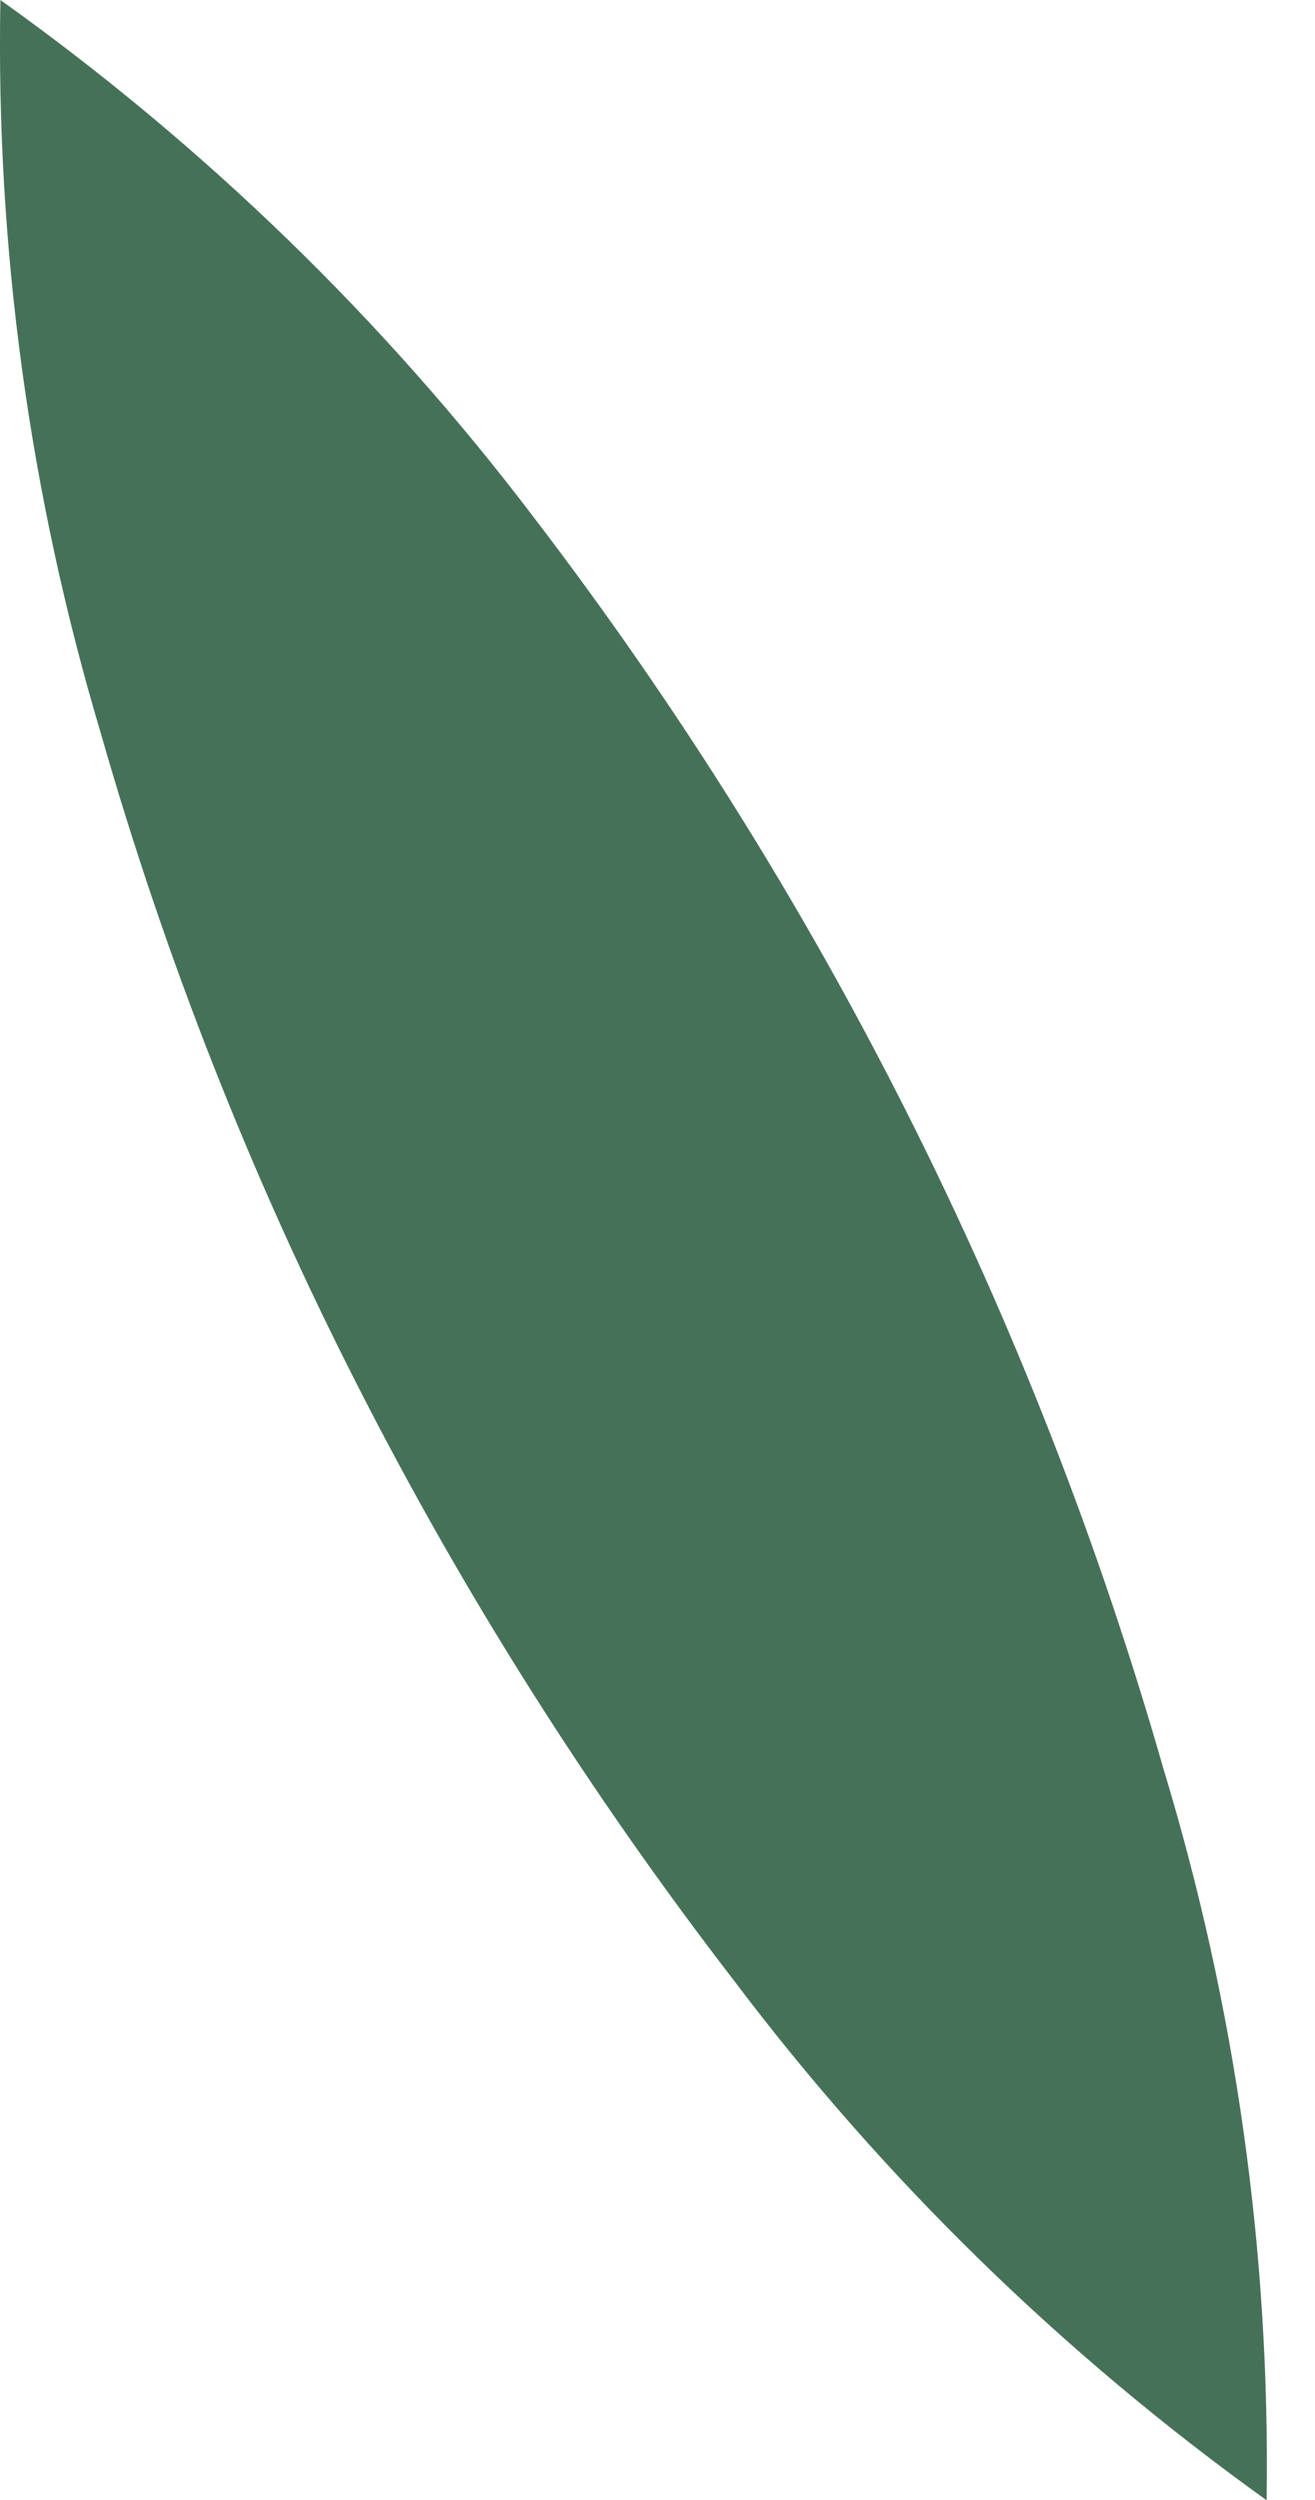 <svg width="10" height="19" viewBox="0 0 10 19" fill="none" xmlns="http://www.w3.org/2000/svg">
<path d="M9.632 19.002C8.087 17.895 6.722 16.564 5.583 15.054C4.49 13.637 3.531 12.124 2.721 10.534C1.909 8.943 1.254 7.278 0.764 5.564C0.225 3.758 -0.032 1.882 0.003 0C1.551 1.103 2.92 2.43 4.063 3.937C6.244 6.788 7.867 10.014 8.849 13.448C9.396 15.249 9.66 17.122 9.632 19.002Z" fill="#457158"/>
</svg>
